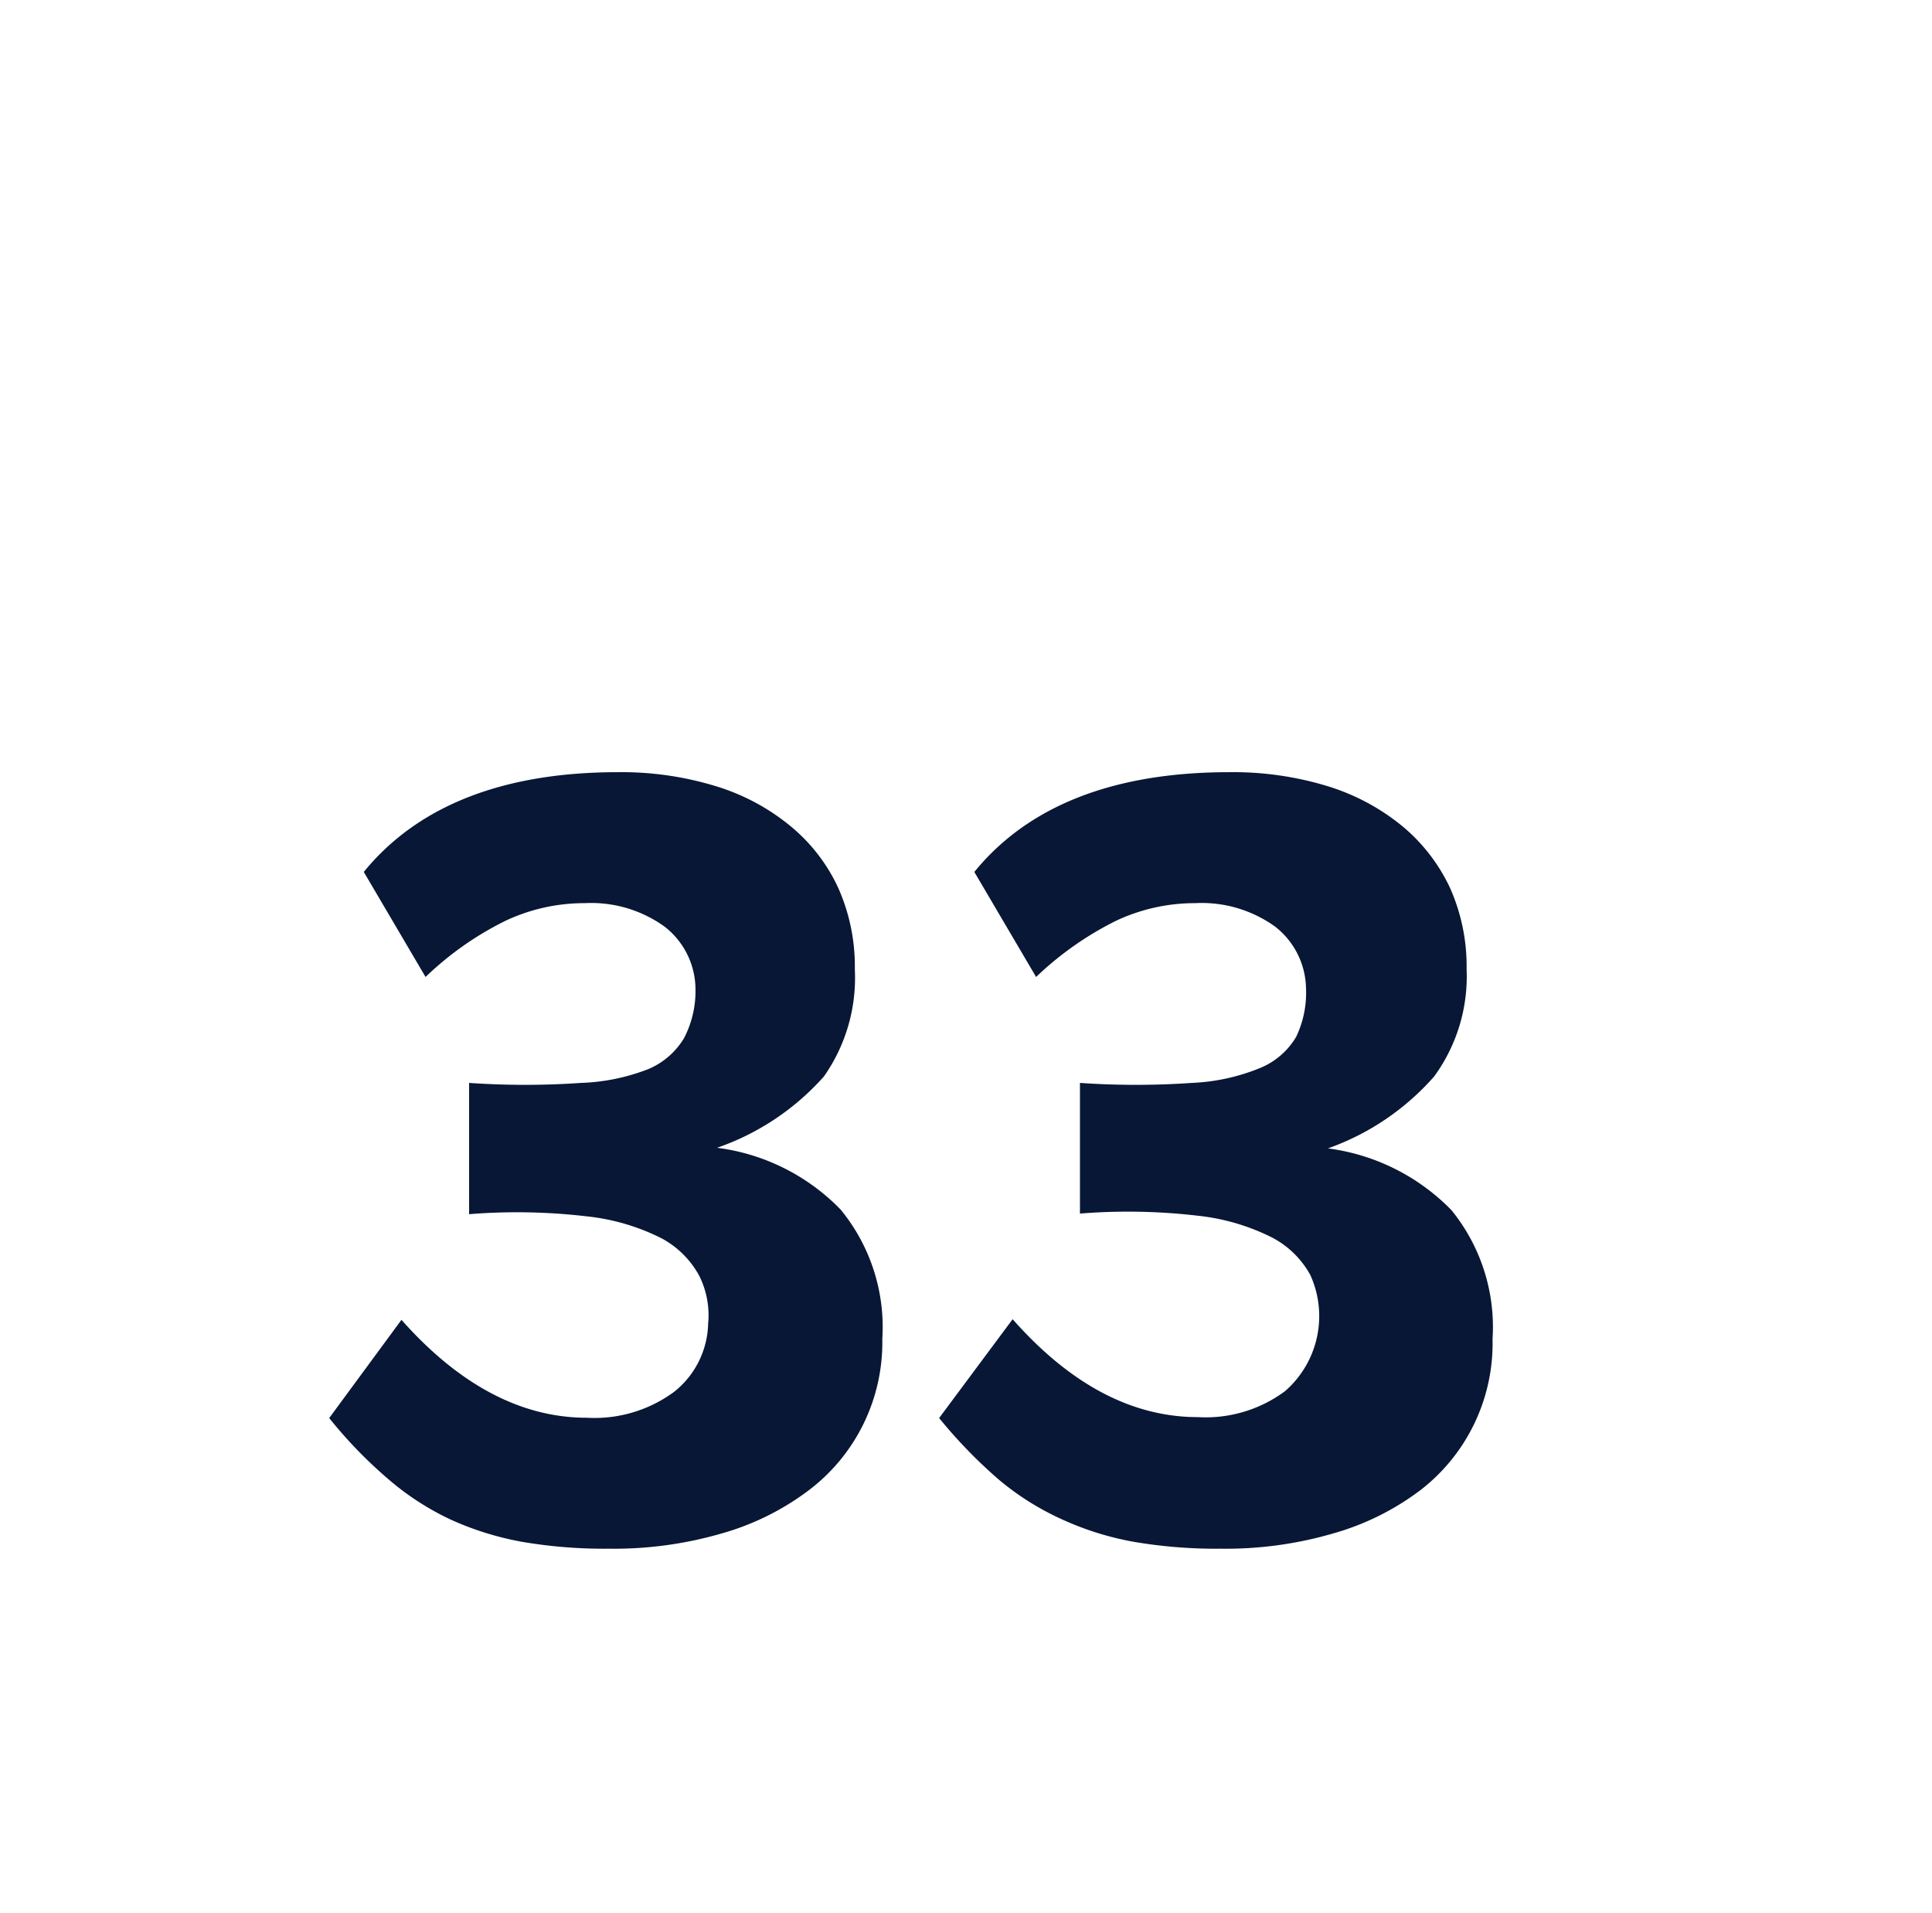 <svg id="Layer_1" data-name="Layer 1" xmlns="http://www.w3.org/2000/svg" viewBox="0 0 62.56 61.94"><defs><style>.cls-1{fill:#081735;}</style></defs><path class="cls-1" d="M28.57,43.35a6,6,0,0,1-2.37,4.89,8.51,8.51,0,0,1-2.81,1.4,12.5,12.5,0,0,1-3.68.5,15.79,15.79,0,0,1-2.79-.22,9.8,9.8,0,0,1-2.32-.72,8.79,8.79,0,0,1-2-1.29,14.63,14.63,0,0,1-1.94-2L13,42.73c1.87,2.11,3.88,3.17,6,3.17a4.34,4.34,0,0,0,2.83-.84,2.9,2.9,0,0,0,1.1-2.2,2.86,2.86,0,0,0-.29-1.56,3,3,0,0,0-1.22-1.21A7,7,0,0,0,19,39.38a19.33,19.33,0,0,0-3.81-.07V35.06a26.31,26.31,0,0,0,3.62,0A6.6,6.6,0,0,0,21,34.61a2.47,2.47,0,0,0,1.15-1A3.3,3.3,0,0,0,22.52,32a2.58,2.58,0,0,0-1-2,4.07,4.07,0,0,0-2.59-.76,6,6,0,0,0-2.56.57,10.28,10.28,0,0,0-2.59,1.82l-2-3.4C13.52,26.09,16.29,25,20,25a10.42,10.42,0,0,1,3.17.45,7,7,0,0,1,2.42,1.29,5.66,5.66,0,0,1,1.55,2,6.23,6.23,0,0,1,.54,2.64,5.55,5.55,0,0,1-1,3.47,8.22,8.22,0,0,1-3.46,2.31,6.77,6.77,0,0,1,4,2A6,6,0,0,1,28.57,43.35Z"/><path class="cls-1" d="M48.33,43.35A6,6,0,0,1,46,48.24a8.51,8.51,0,0,1-2.81,1.4,12.43,12.43,0,0,1-3.67.5,15.79,15.79,0,0,1-2.79-.22,9.65,9.65,0,0,1-2.32-.72,8.85,8.85,0,0,1-2.06-1.29,15.92,15.92,0,0,1-1.94-2l2.38-3.2q2.8,3.17,6,3.17a4.31,4.31,0,0,0,2.82-.84,3.22,3.22,0,0,0,.82-3.76,3,3,0,0,0-1.23-1.21,7,7,0,0,0-2.41-.71,19.44,19.44,0,0,0-3.82-.07V35.06a26.32,26.32,0,0,0,3.62,0,6.54,6.54,0,0,0,2.23-.49,2.42,2.42,0,0,0,1.15-1A3.3,3.3,0,0,0,42.29,32a2.59,2.59,0,0,0-1-2,4.07,4.07,0,0,0-2.59-.76,6,6,0,0,0-2.56.57,10.46,10.46,0,0,0-2.59,1.82l-2-3.4C33.29,26.09,36.06,25,39.8,25a10.44,10.44,0,0,1,3.18.45,7.09,7.09,0,0,1,2.42,1.29,5.78,5.78,0,0,1,1.55,2,6.23,6.23,0,0,1,.54,2.64,5.49,5.49,0,0,1-1.05,3.47A8.24,8.24,0,0,1,43,37.18a6.81,6.81,0,0,1,4,2A6,6,0,0,1,48.33,43.35Z"/></svg>